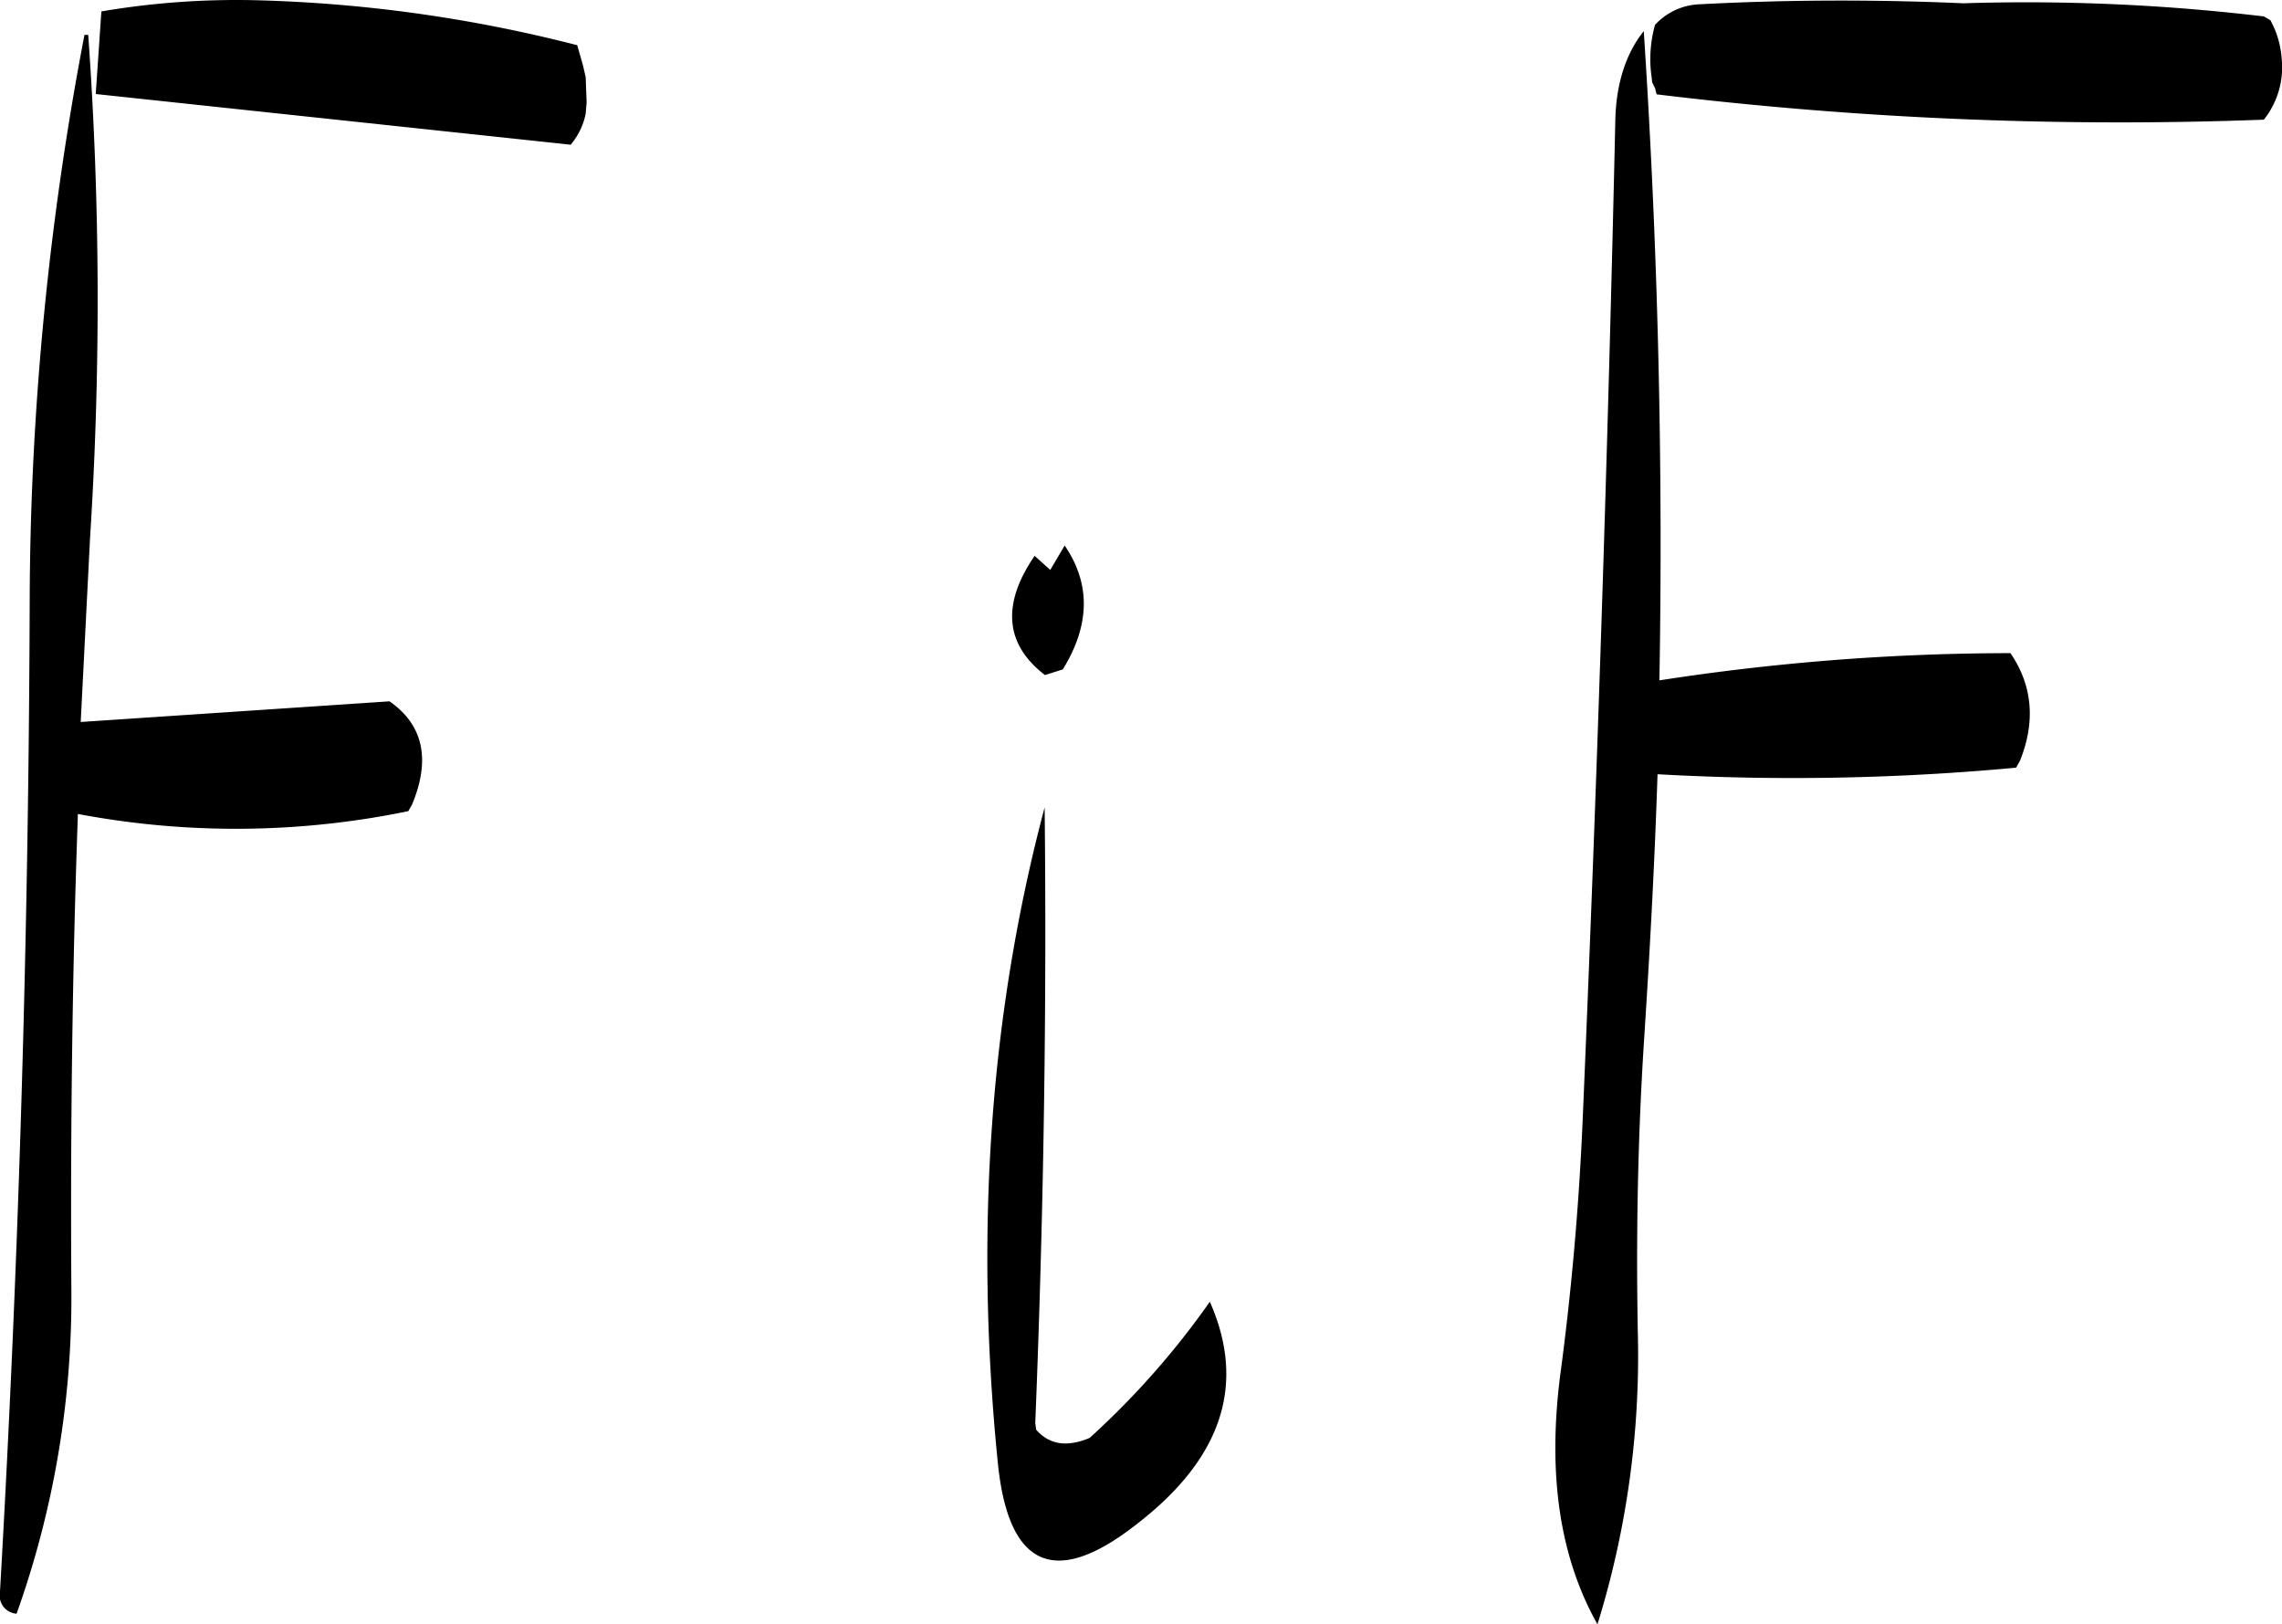 <svg id="Layer_1" data-name="Layer 1" xmlns="http://www.w3.org/2000/svg" viewBox="0 0 291.76 207.62"><defs><style>.cls-1{fill-rule:evenodd;}</style></defs><path class="cls-1" d="M281.88,375.6l-.12-.84q1.62-40.14,1.2-78.72-10.44,39.24-6,83.64c1.32,13.56,7.32,16.2,17.76,8q16.38-12.6,9.36-28.44a104.38,104.38,0,0,1-15.36,17.4Q284.4,378.48,281.88,375.6Zm1.8-109.92-2-1.8c-4.2,6.12-3.84,11.28,1.32,15.24l2.28-.72c3.48-5.64,3.6-10.92.24-15.84ZM160.2,197.28a389.27,389.27,0,0,0-7,71.4q-.18,64.8-3.84,128.28a2.32,2.32,0,0,0,2.16,2.16,120.08,120.08,0,0,0,7-42c-.12-20,.12-40.2.84-60.24a108.77,108.77,0,0,0,42.24-.36l.48-.84c2.4-5.76,1.44-10.2-2.88-13.2l-39.48,2.64,1.2-23.64a476.85,476.85,0,0,0-.24-64.2Zm64.08,10.08.12-1.44-.12-3.24-.36-1.56-.48-1.68-.24-.84a183.29,183.29,0,0,0-41.52-5.76,103.24,103.24,0,0,0-19.32,1.44l-.72,10.56,60.72,6.48A8.75,8.75,0,0,0,224.28,207.36Zm131.64,1q-1.44,64.08-4.2,128.28c-.48,10.8-1.44,21.6-2.88,32.28-1.56,12.6,0,23,4.8,31.56a116,116,0,0,0,5.16-37.32c-.24-12.6,0-25.32.84-38,.72-11.16,1.32-22.2,1.68-33.36a307.79,307.79,0,0,0,45.84-.84l.48-.84c2-4.92,1.68-9.6-1.2-13.8a294,294,0,0,0-44.88,3.48q.72-41.58-2-83C357.24,199.68,356,203.64,355.92,208.32Zm5.28-3.48a490.91,490.91,0,0,0,77.64,3.24,10.75,10.75,0,0,0,2.28-7.8,12,12,0,0,0-1.08-4.2l-.36-.72-.84-.48a256.4,256.4,0,0,0-38.4-1.68c-11-.48-22.2-.48-33.6.12A8.17,8.17,0,0,0,361,196a16.17,16.17,0,0,0-.48,6.36l.12,1,.36.72Z" transform="translate(-149.4 -192.82)"/></svg>